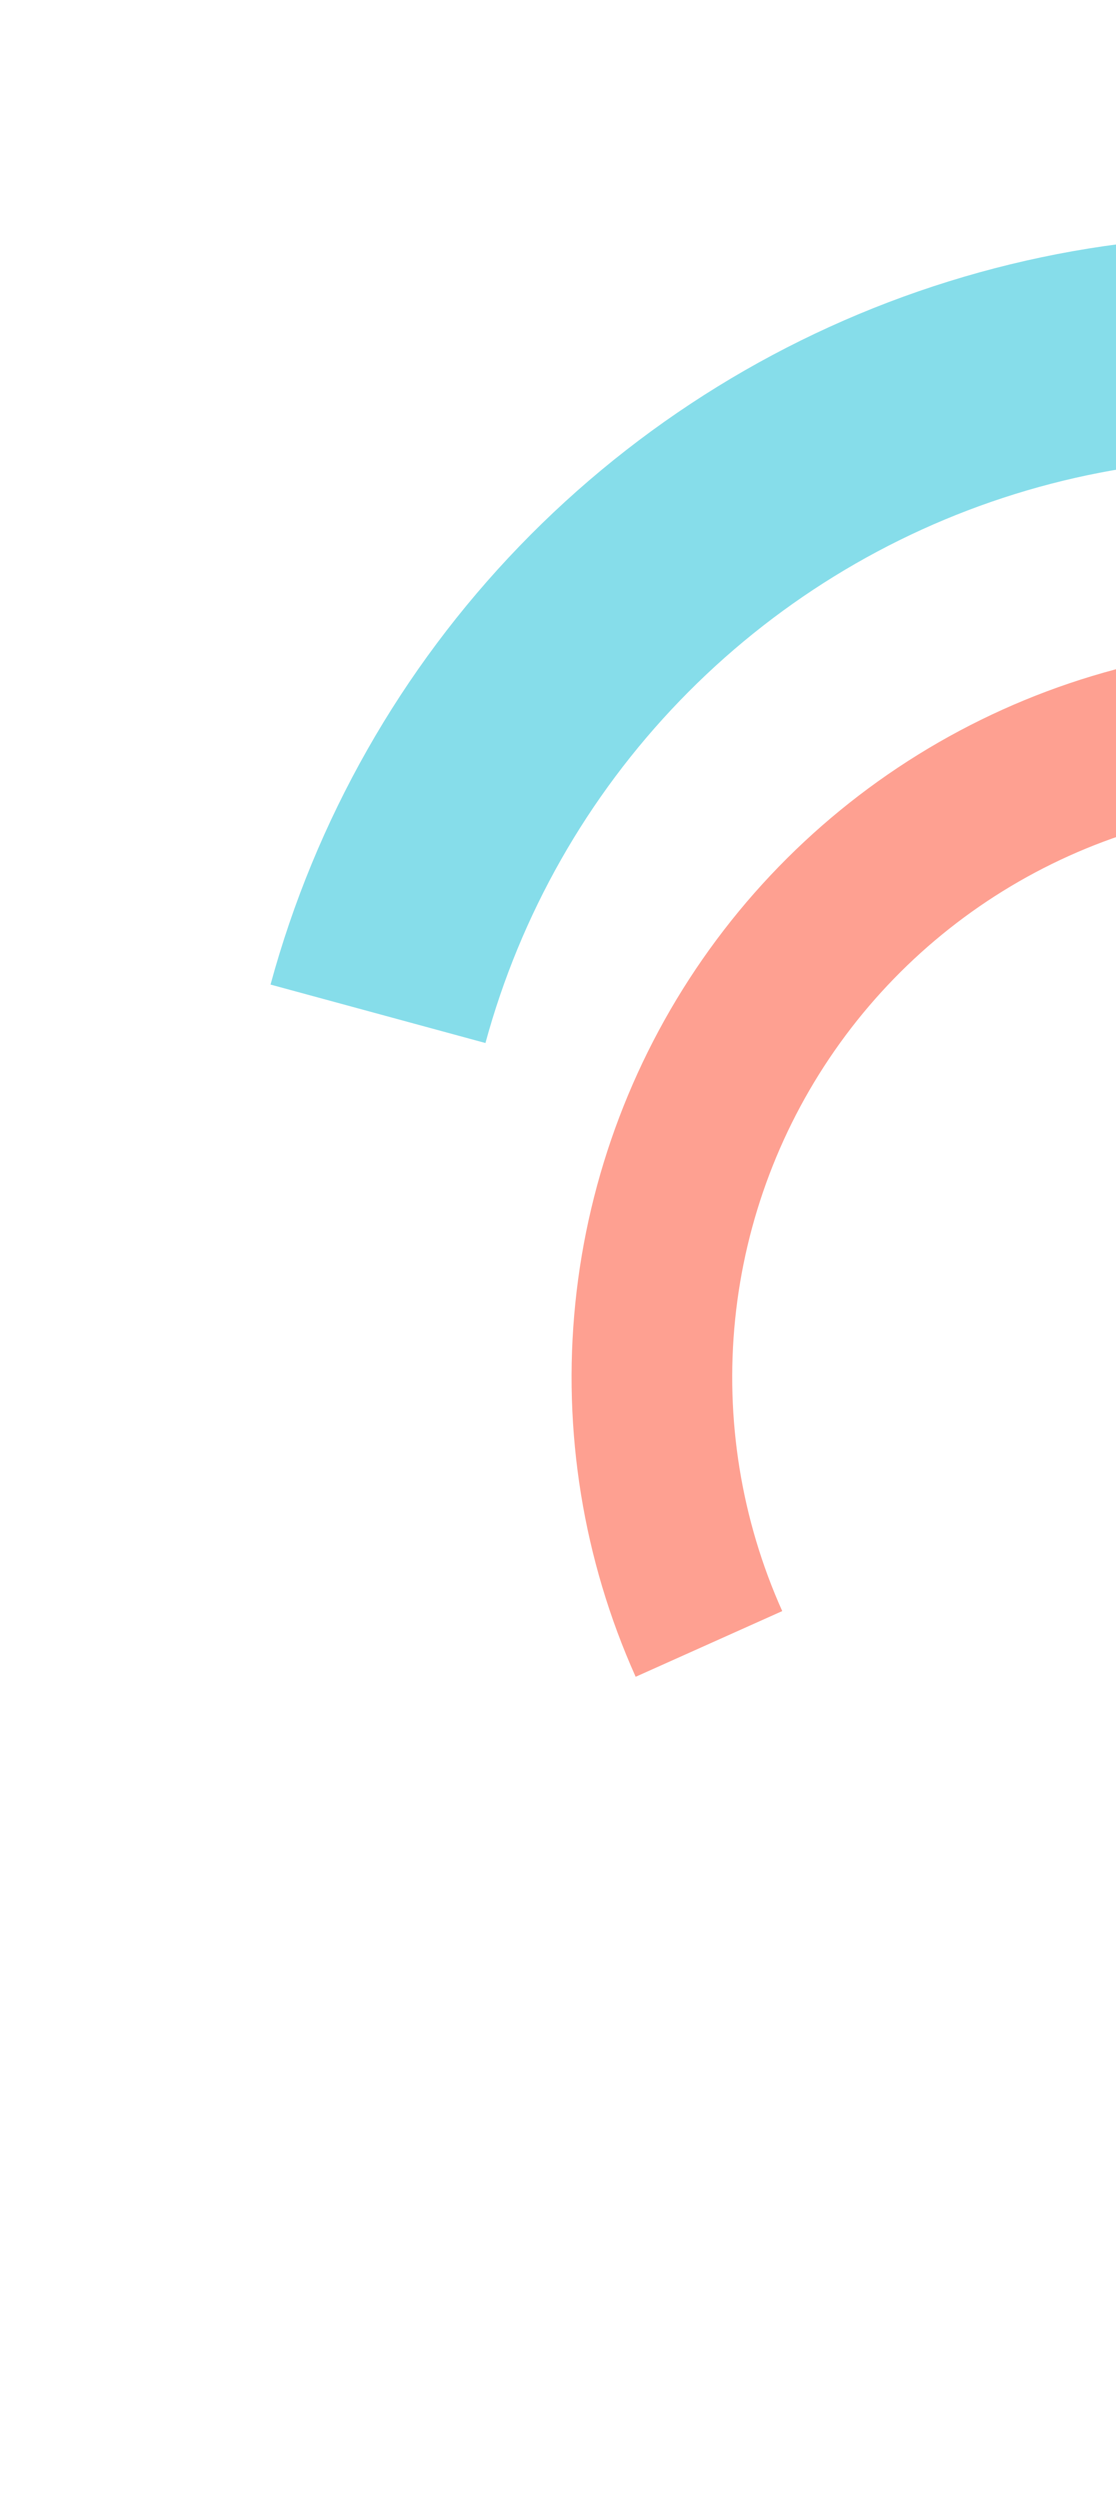 <svg width="221" height="495" viewBox="0 0 221 495" fill="none" xmlns="http://www.w3.org/2000/svg">
<path d="M125.877 332.032C115.481 308.839 111.362 283.323 113.933 258.037C116.503 232.752 125.672 208.586 140.522 187.959C155.372 167.333 175.381 150.971 198.545 140.512C221.708 130.053 247.214 125.864 272.506 128.365C297.799 130.866 321.99 139.969 342.657 154.762C363.324 169.555 379.741 189.519 390.263 212.654C400.786 235.789 405.045 261.283 402.613 286.582C400.182 311.881 391.145 336.097 376.409 356.805L350.492 338.36C361.996 322.194 369.051 303.289 370.949 283.539C372.847 263.788 369.522 243.885 361.307 225.824C353.092 207.763 340.276 192.177 324.142 180.629C308.007 169.08 289.122 161.973 269.376 160.021C249.631 158.068 229.719 161.339 211.635 169.504C193.552 177.669 177.931 190.443 166.338 206.545C154.745 222.648 147.587 241.514 145.58 261.254C143.573 280.994 146.789 300.915 154.905 319.021L125.877 332.032Z" fill="#FEA091"/>
<path d="M53.574 194.962C62.448 162.334 79.406 132.47 102.88 108.132C126.355 83.794 155.587 65.768 187.874 55.722C220.16 45.675 254.459 43.932 287.598 50.654C320.737 57.375 351.646 72.345 377.467 94.177C403.287 116.01 423.186 144.001 435.322 175.562C447.459 207.122 451.441 241.234 446.9 274.741C442.36 308.249 429.444 340.071 409.346 367.264C389.249 394.457 362.619 416.143 331.919 430.317L313.432 390.275C337.399 379.209 358.188 362.279 373.878 341.05C389.568 319.821 399.651 294.978 403.196 268.819C406.74 242.66 403.632 216.03 394.157 191.391C384.682 166.752 369.148 144.9 348.99 127.856C328.832 110.811 304.702 99.125 278.831 93.877C252.96 88.63 226.183 89.991 200.978 97.834C175.772 105.677 152.951 119.75 134.625 138.75C116.299 157.75 103.059 181.064 96.132 206.537L53.574 194.962Z" fill="#86DDEA"/>
</svg>
